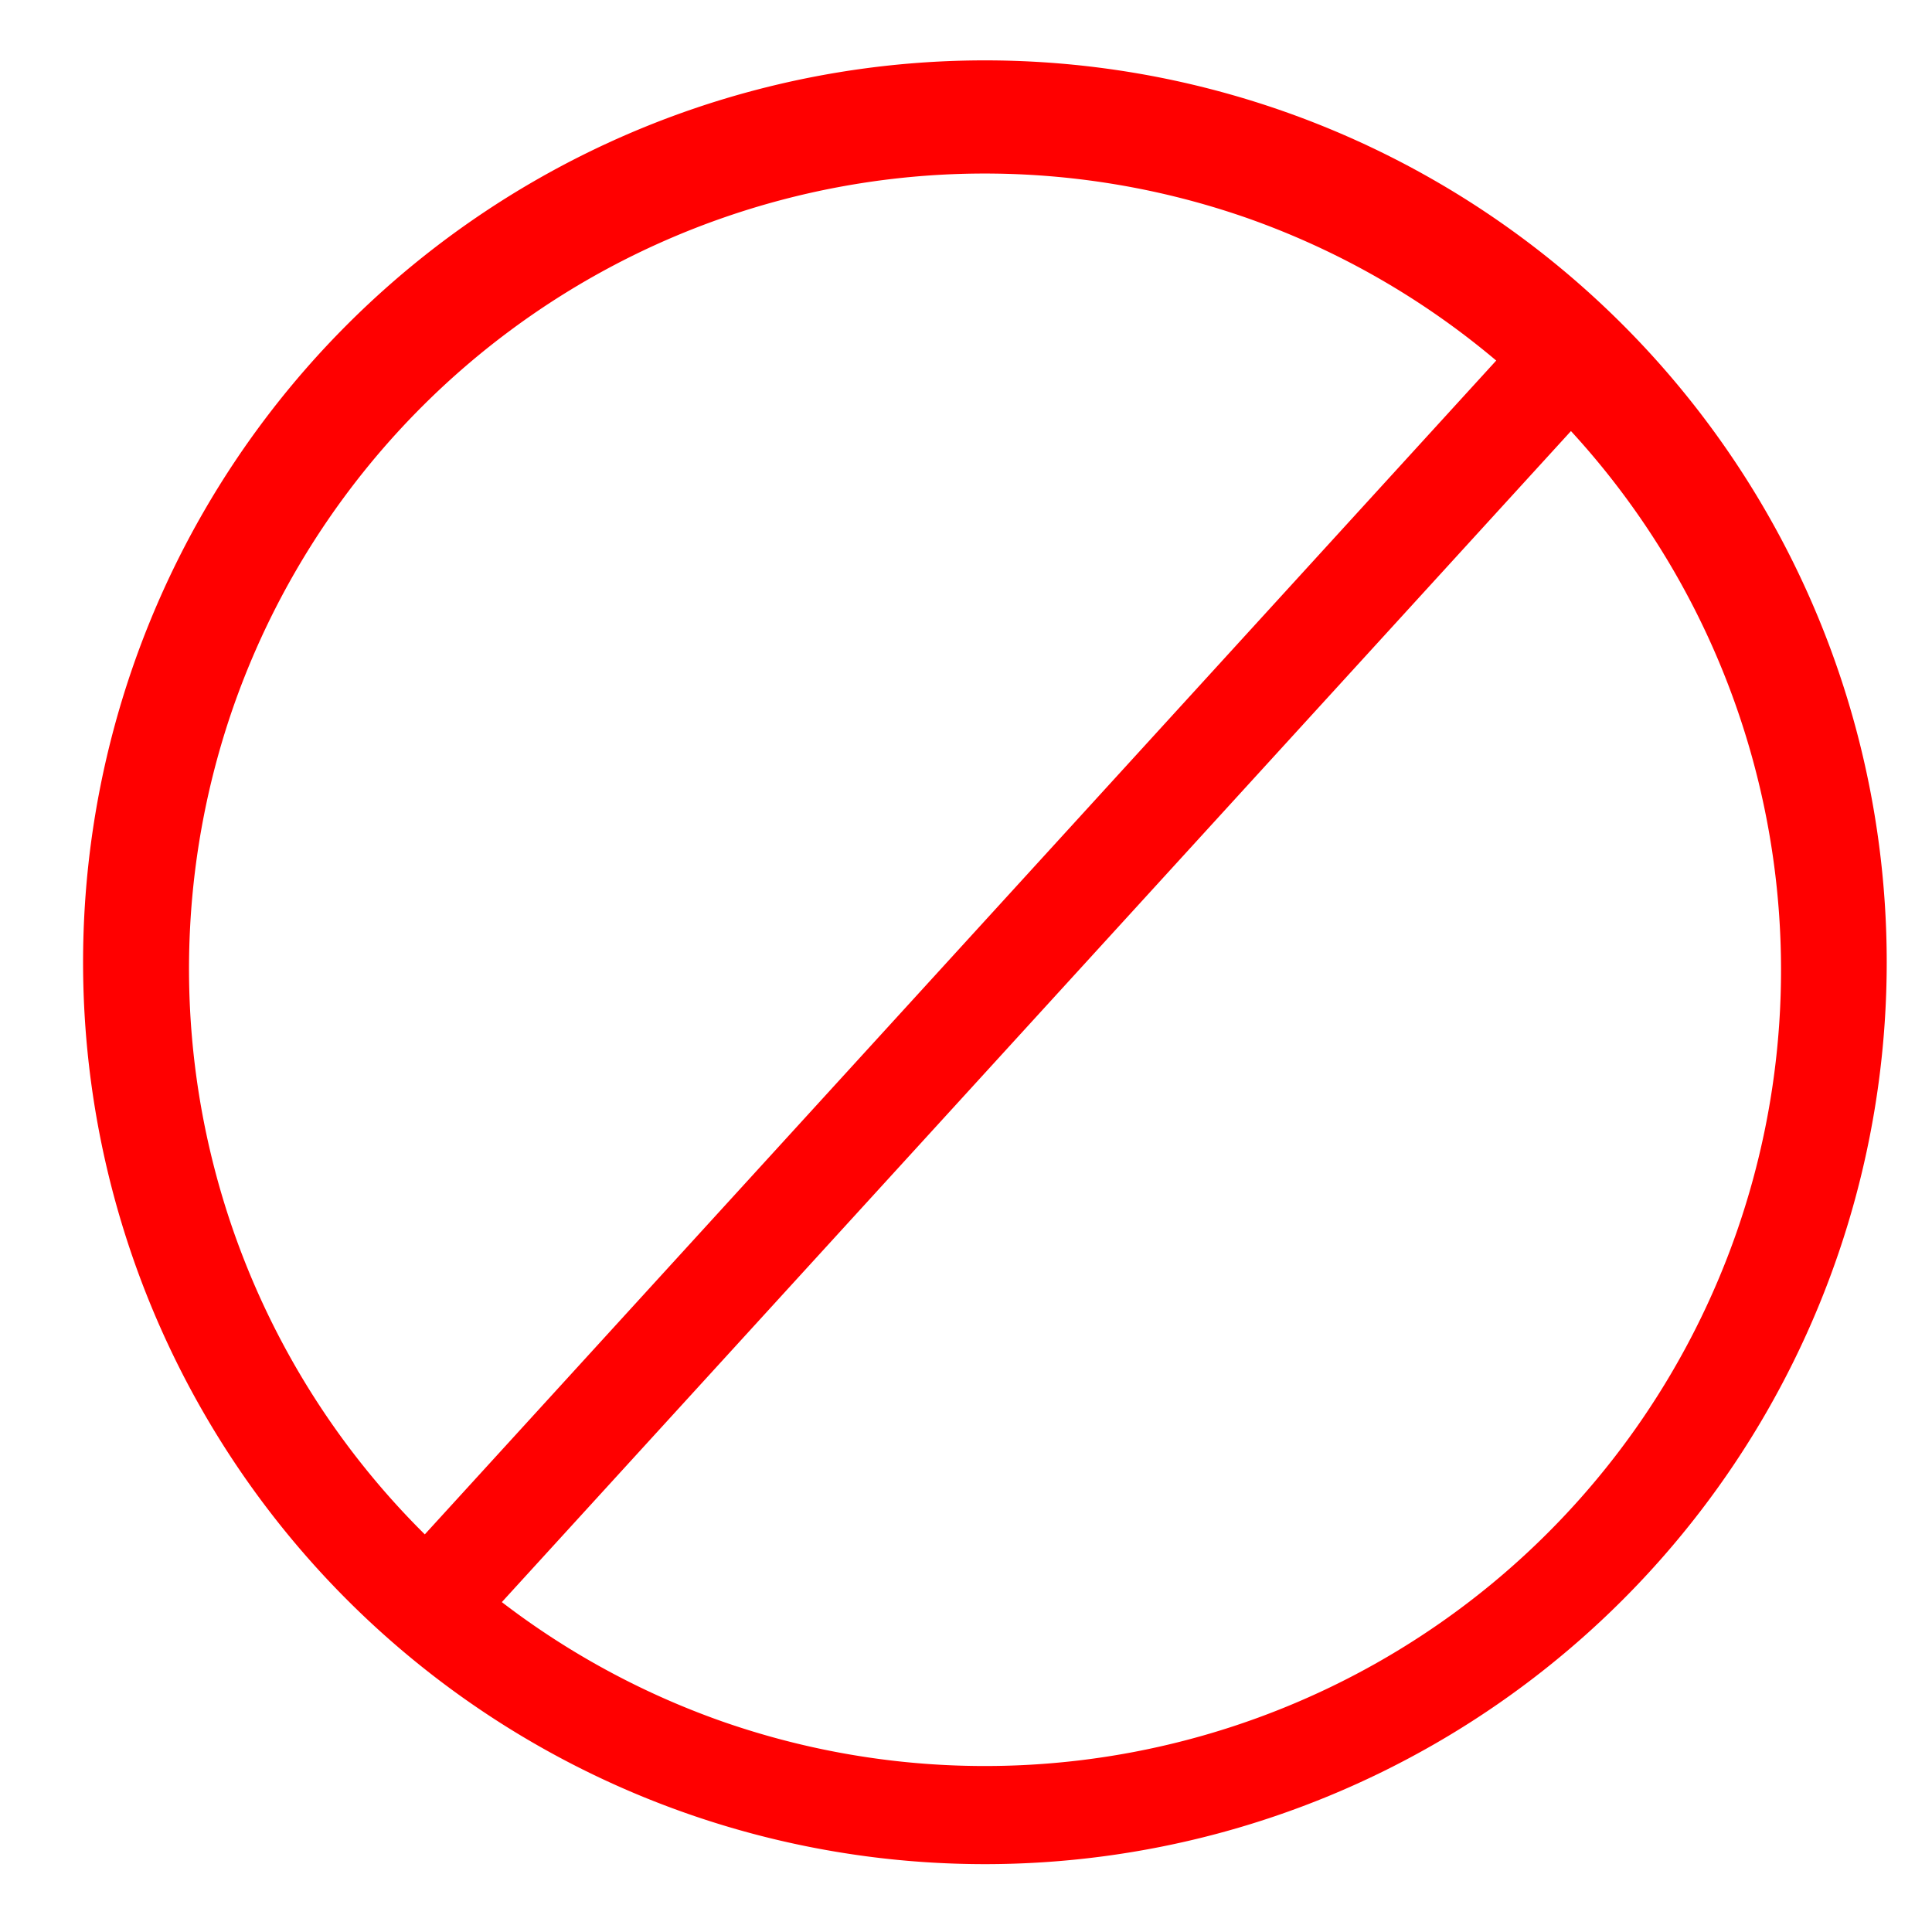 <?xml version="1.0" encoding="UTF-8" standalone="no"?>

<svg id="Unavailable" xmlns:svg="http://www.w3.org/2000/svg" width="16px" height="16px" viewBox="0 0 16 16" version="1.1">
<defs id="colors">
	<linearGradient id="foregroundColor">
    	<stop offset="0" stop-color="#FF0000"/>
      	<stop offset="1" stop-color="#FF0000"/>
    </linearGradient>
</defs>
<g fill="url(#foregroundColor)">
    <path
       style="opacity:1;fill-opacity:1;stroke:none;stroke-width:1.085;stroke-miterlimit:4;stroke-dasharray:none;stroke-opacity:1"
       d="M 8.156 0.5 A 7.469 7.469 0 0 0 0.688 7.969 A 7.469 7.469 0 0 0 8.156 15.438 A 7.469 7.469 0 0 0 15.625 7.969 A 7.469 7.469 0 0 0 8.156 0.5 z M 7.928 1.441 A 6.594 6.594 0 0 1 7.93 1.441 A 6.594 6.594 0 0 1 10.332 1.807 A 6.594 6.594 0 0 1 12.391 2.986 L 3.518 12.707 A 6.594 6.594 0 0 1 1.932 5.855 A 6.594 6.594 0 0 1 7.928 1.441 z M 13.01 3.57 A 6.594 6.594 0 0 1 14.381 10.207 A 6.594 6.594 0 0 1 5.98 14.256 A 6.594 6.594 0 0 1 4.156 13.268 L 13.01 3.57 z "
       id="path8354" />
</g>
</svg>
